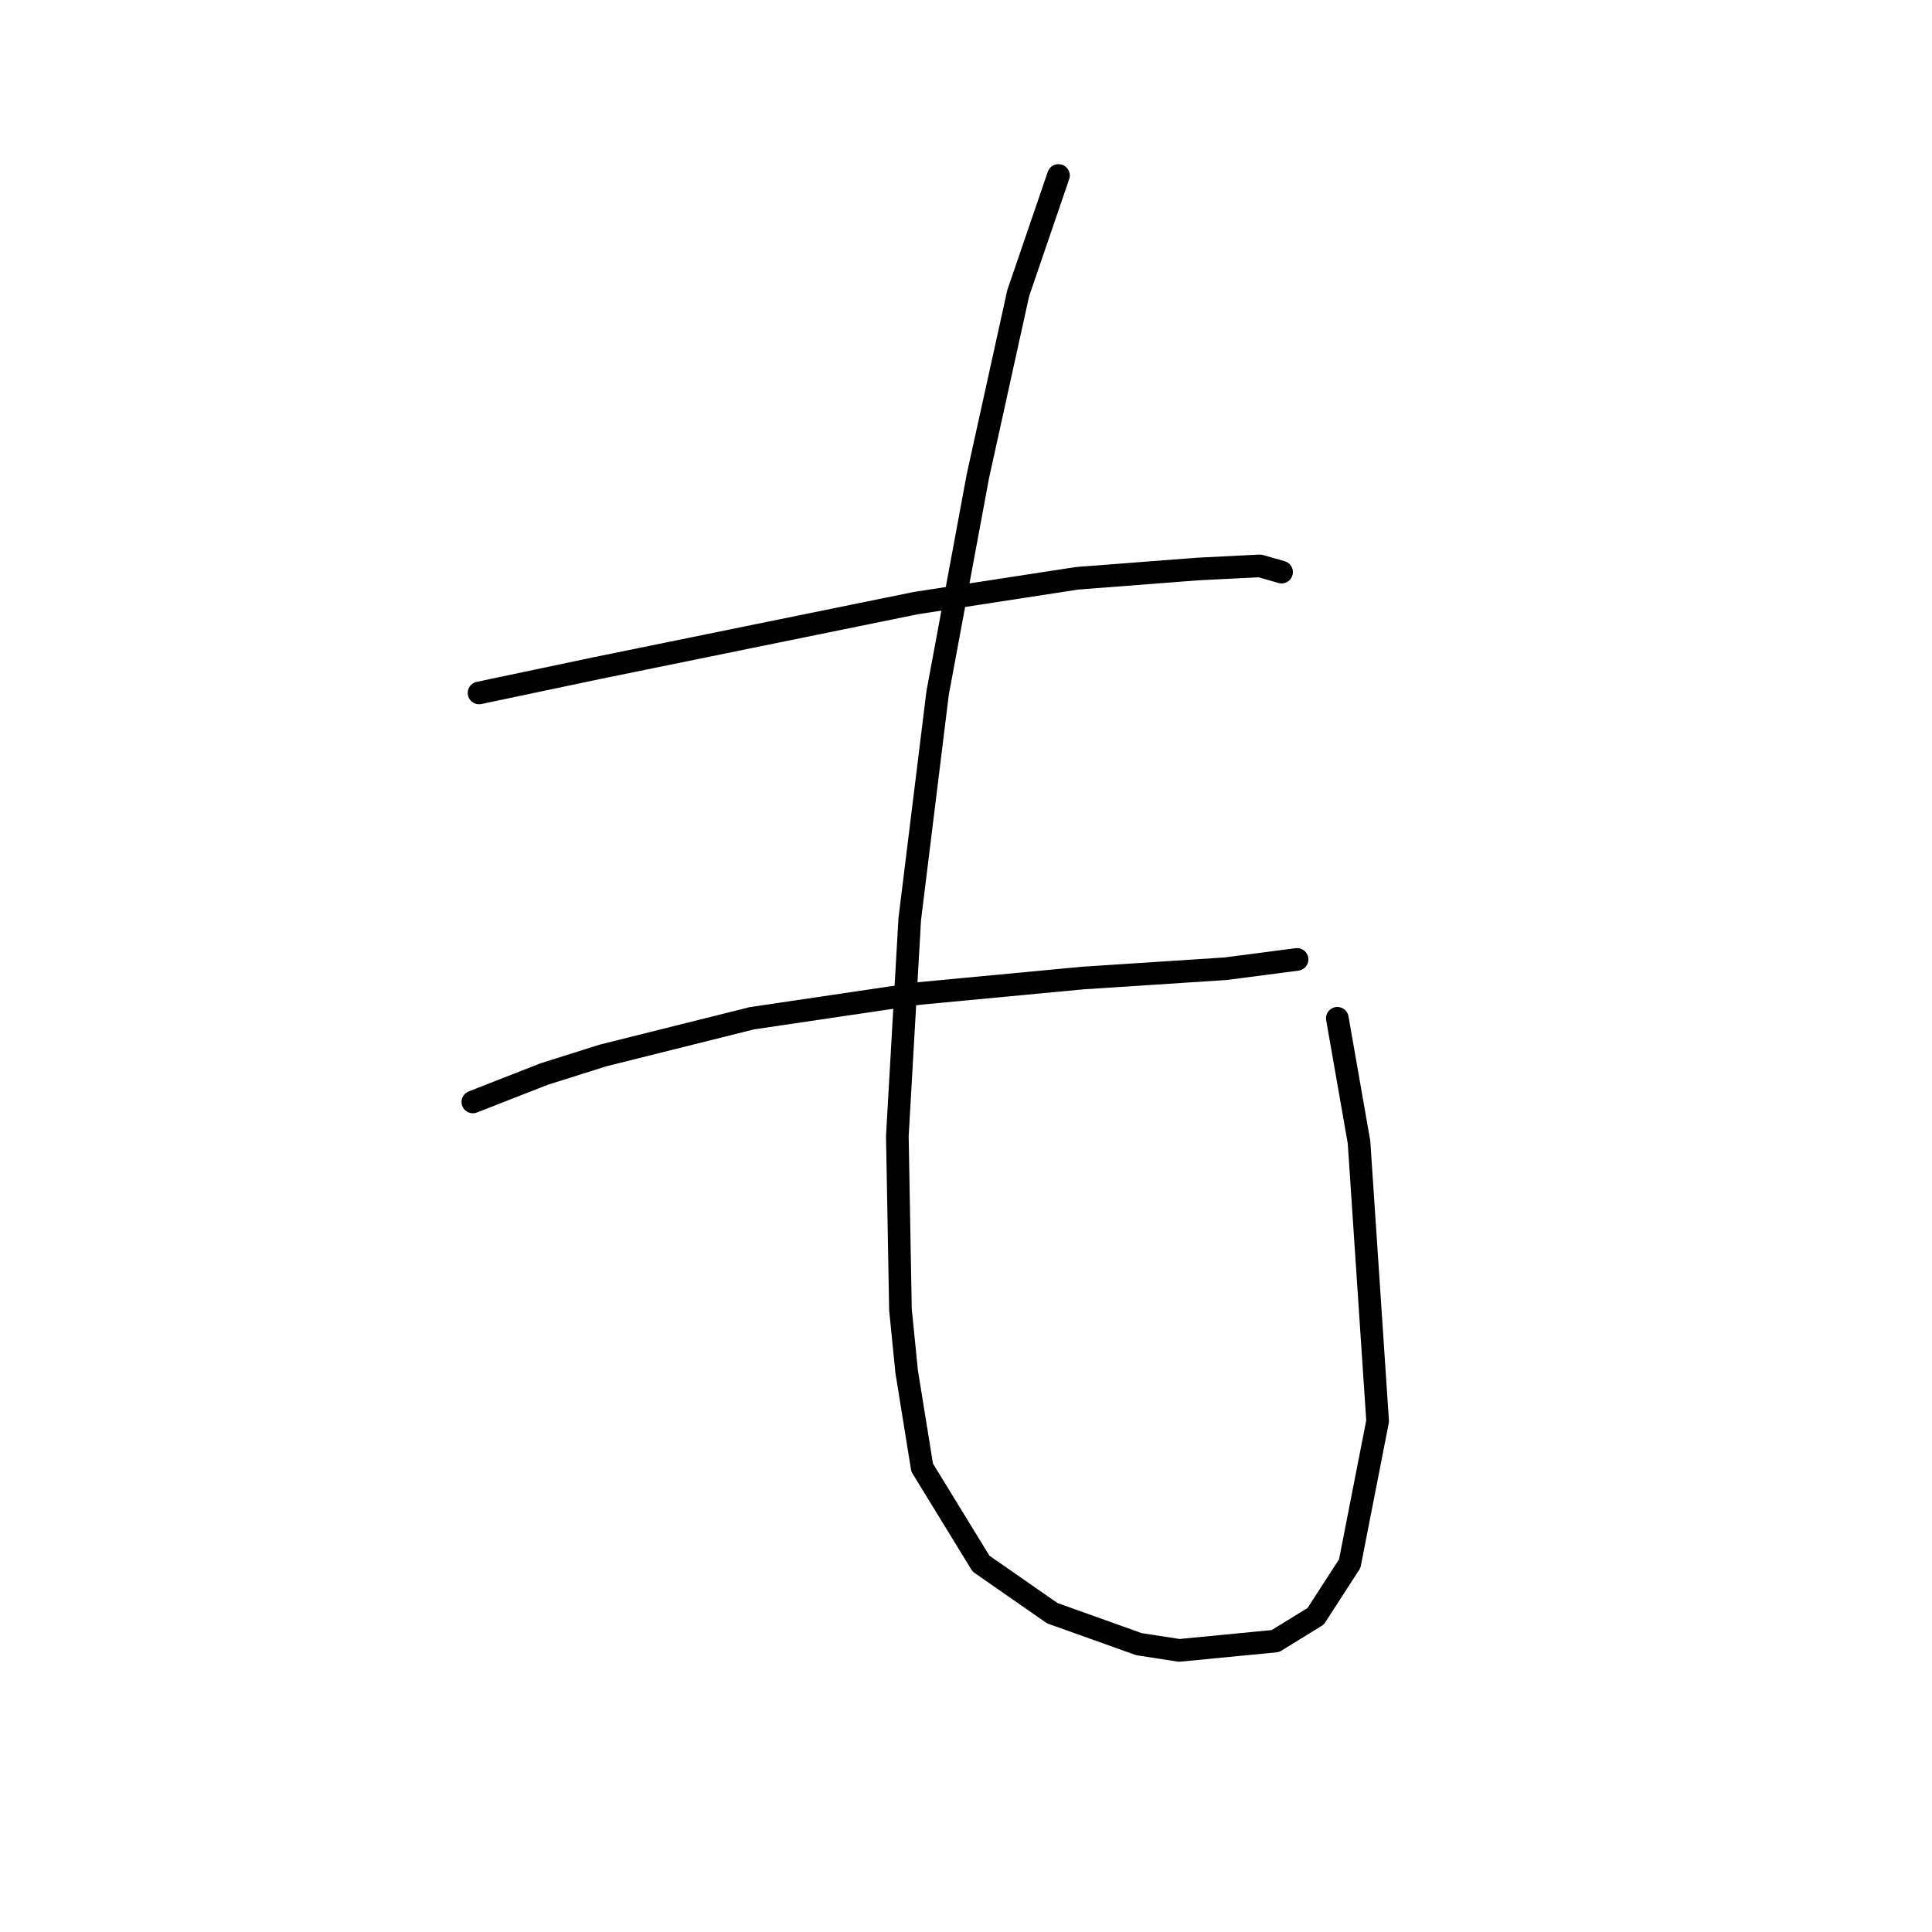 <?xml version="1.0" standalone="no"?>
    <svg width="256" height="256" xmlns="http://www.w3.org/2000/svg" version="1.1">
    <polyline stroke="black" stroke-width="3" stroke-linecap="round" fill="transparent" stroke-linejoin="round" points="63.476 91.818 79.078 88.533 99.196 84.428 121.367 79.911 142.717 76.627 158.729 75.395 166.94 74.984 169.814 75.806 169.814 75.806 " />
        <polyline stroke="black" stroke-width="3" stroke-linecap="round" fill="transparent" stroke-linejoin="round" points="62.655 146.013 72.098 142.318 79.899 139.855 99.607 134.928 121.777 131.643 143.538 129.59 162.424 128.359 171.867 127.127 171.867 127.127 " />
        <polyline stroke="black" stroke-width="3" stroke-linecap="round" fill="transparent" stroke-linejoin="round" points="140.253 23.252 134.916 38.854 129.578 63.078 124.241 91.818 120.546 121.79 118.903 150.529 119.314 173.521 120.135 181.733 122.188 194.461 129.989 207.188 139.432 213.757 150.928 217.863 156.265 218.684 168.993 217.453 174.331 214.168 178.847 207.188 182.542 188.302 180.078 151.351 177.204 134.928 177.204 134.928 " />
        </svg>